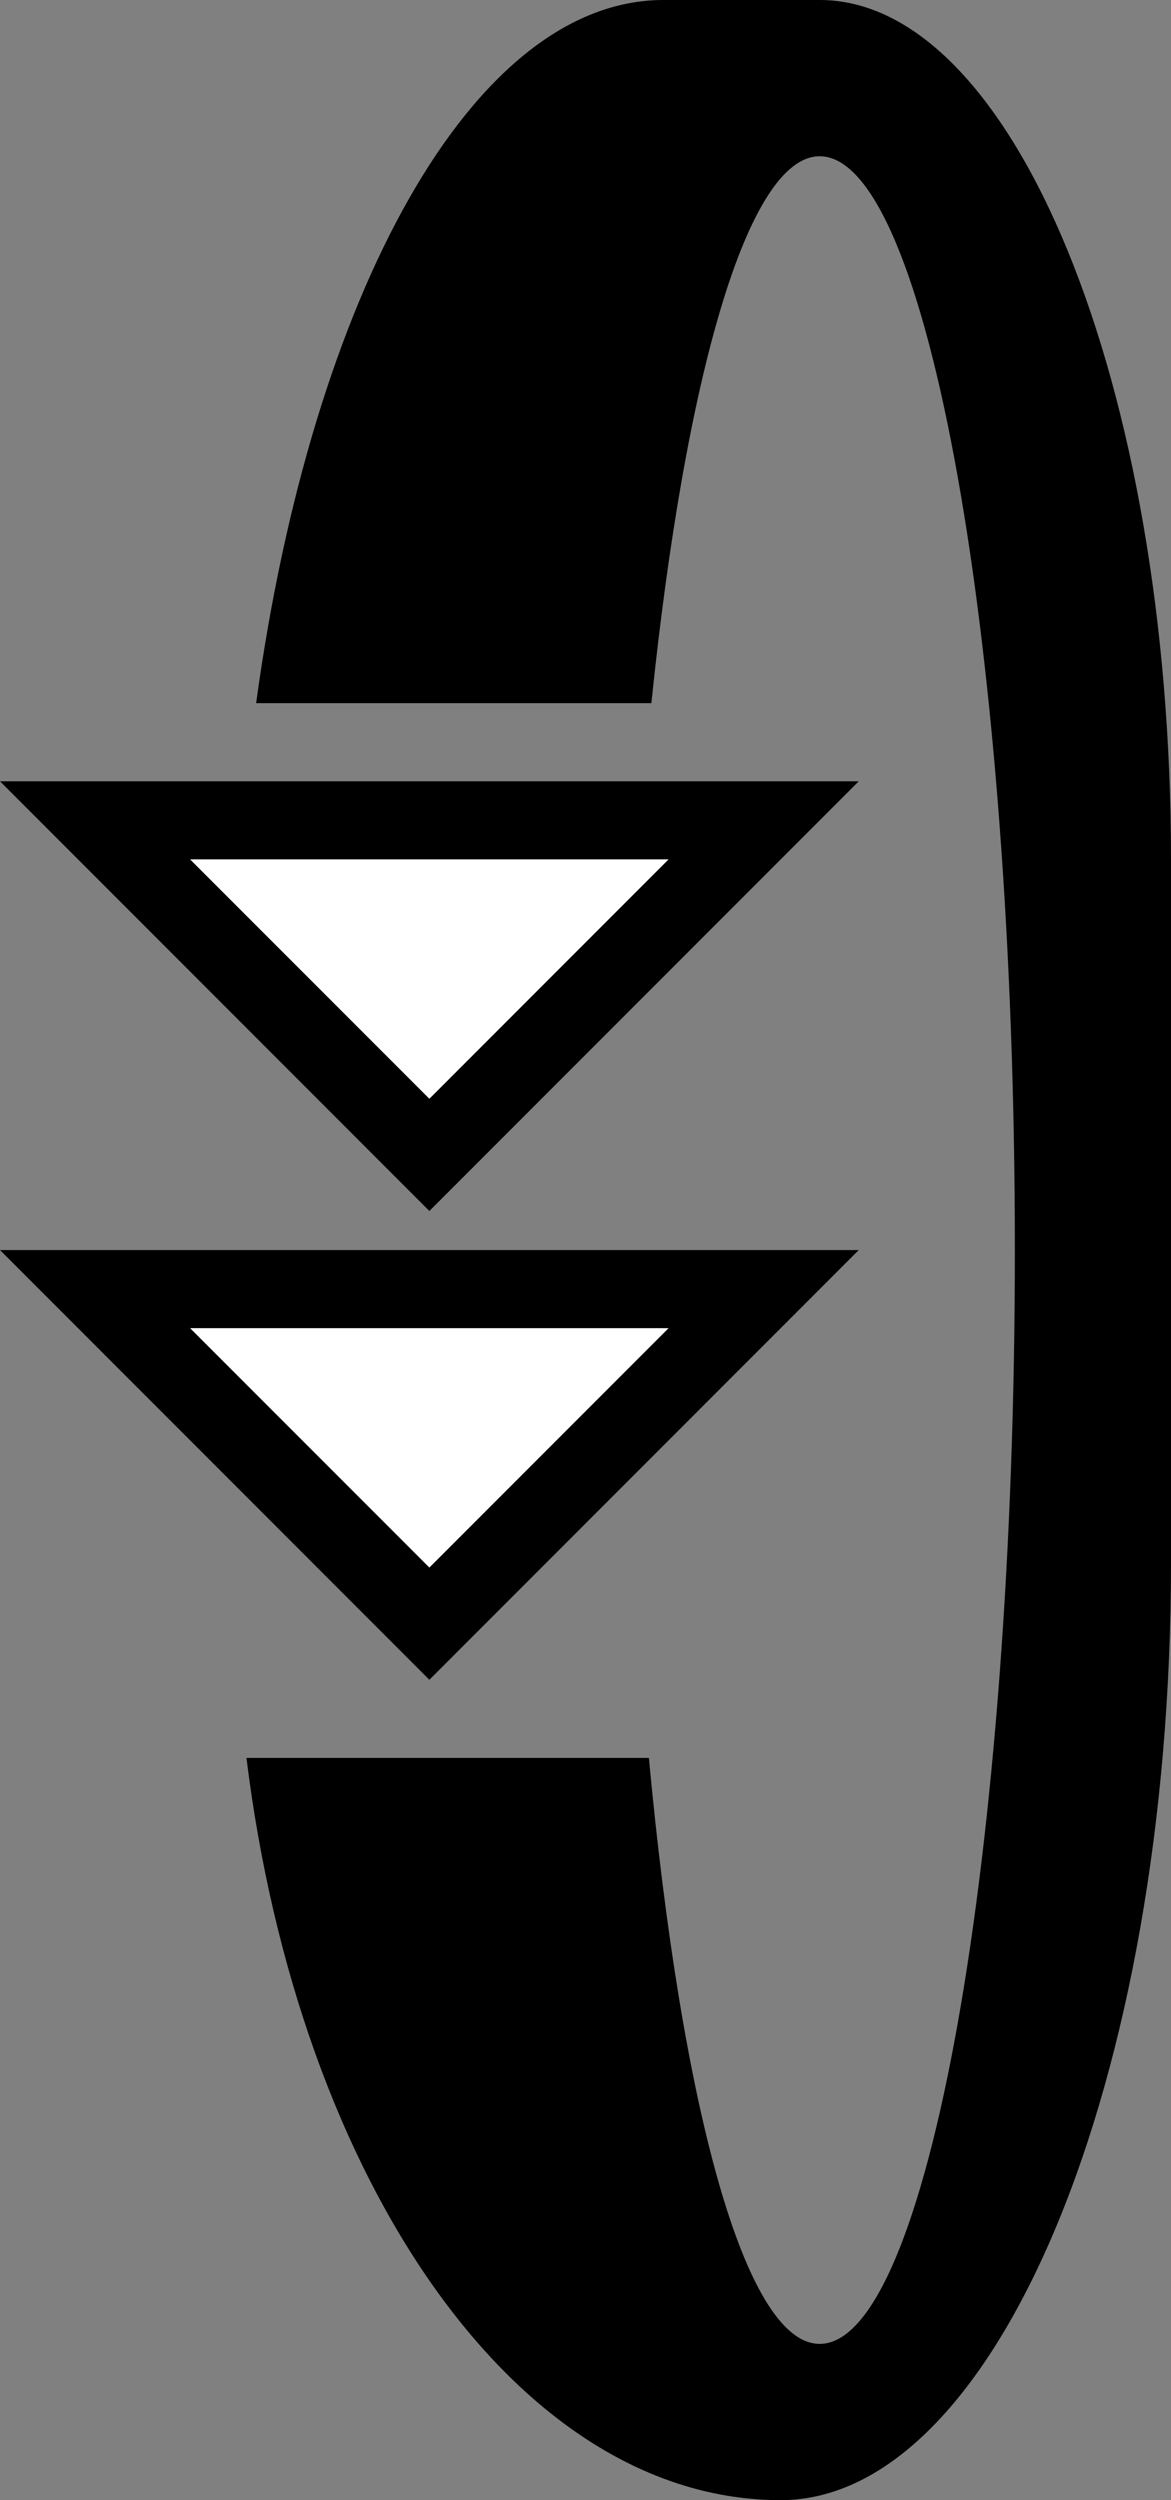 <svg xmlns="http://www.w3.org/2000/svg" version="1.0" width="15" height="32"><rect width="100%" height="100%" fill="#808080" stroke="none"/><path d="M5.5 21.5L11 16H0l5.5 5.5zm0-1.438L2.437 17h6.126L5.5 20.063z"/><path d="M10 32c2.761 0 5-5.373 5-12v-9c0-6.075-2.015-11-4.5-11h-2C6.052 0 3.995 3.775 3.281 9h5.063c.431-4.176 1.232-7 2.156-7C11.88 2 13 8.268 13 16s-1.12 14-2.5 14c-.96 0-1.773-3.047-2.188-7.5H3.157C3.828 27.929 6.634 32 10 32z"/><path d="M5.5 20.063L8.563 17H2.436L5.5 20.063z" fill="#fff"/><path d="M5.5 15.5L11 10H0l5.5 5.5zm0-1.438L2.437 11h6.126L5.5 14.063z"/><path d="M5.5 14.063L8.563 11H2.436L5.5 14.063z" fill="#fff"/></svg>